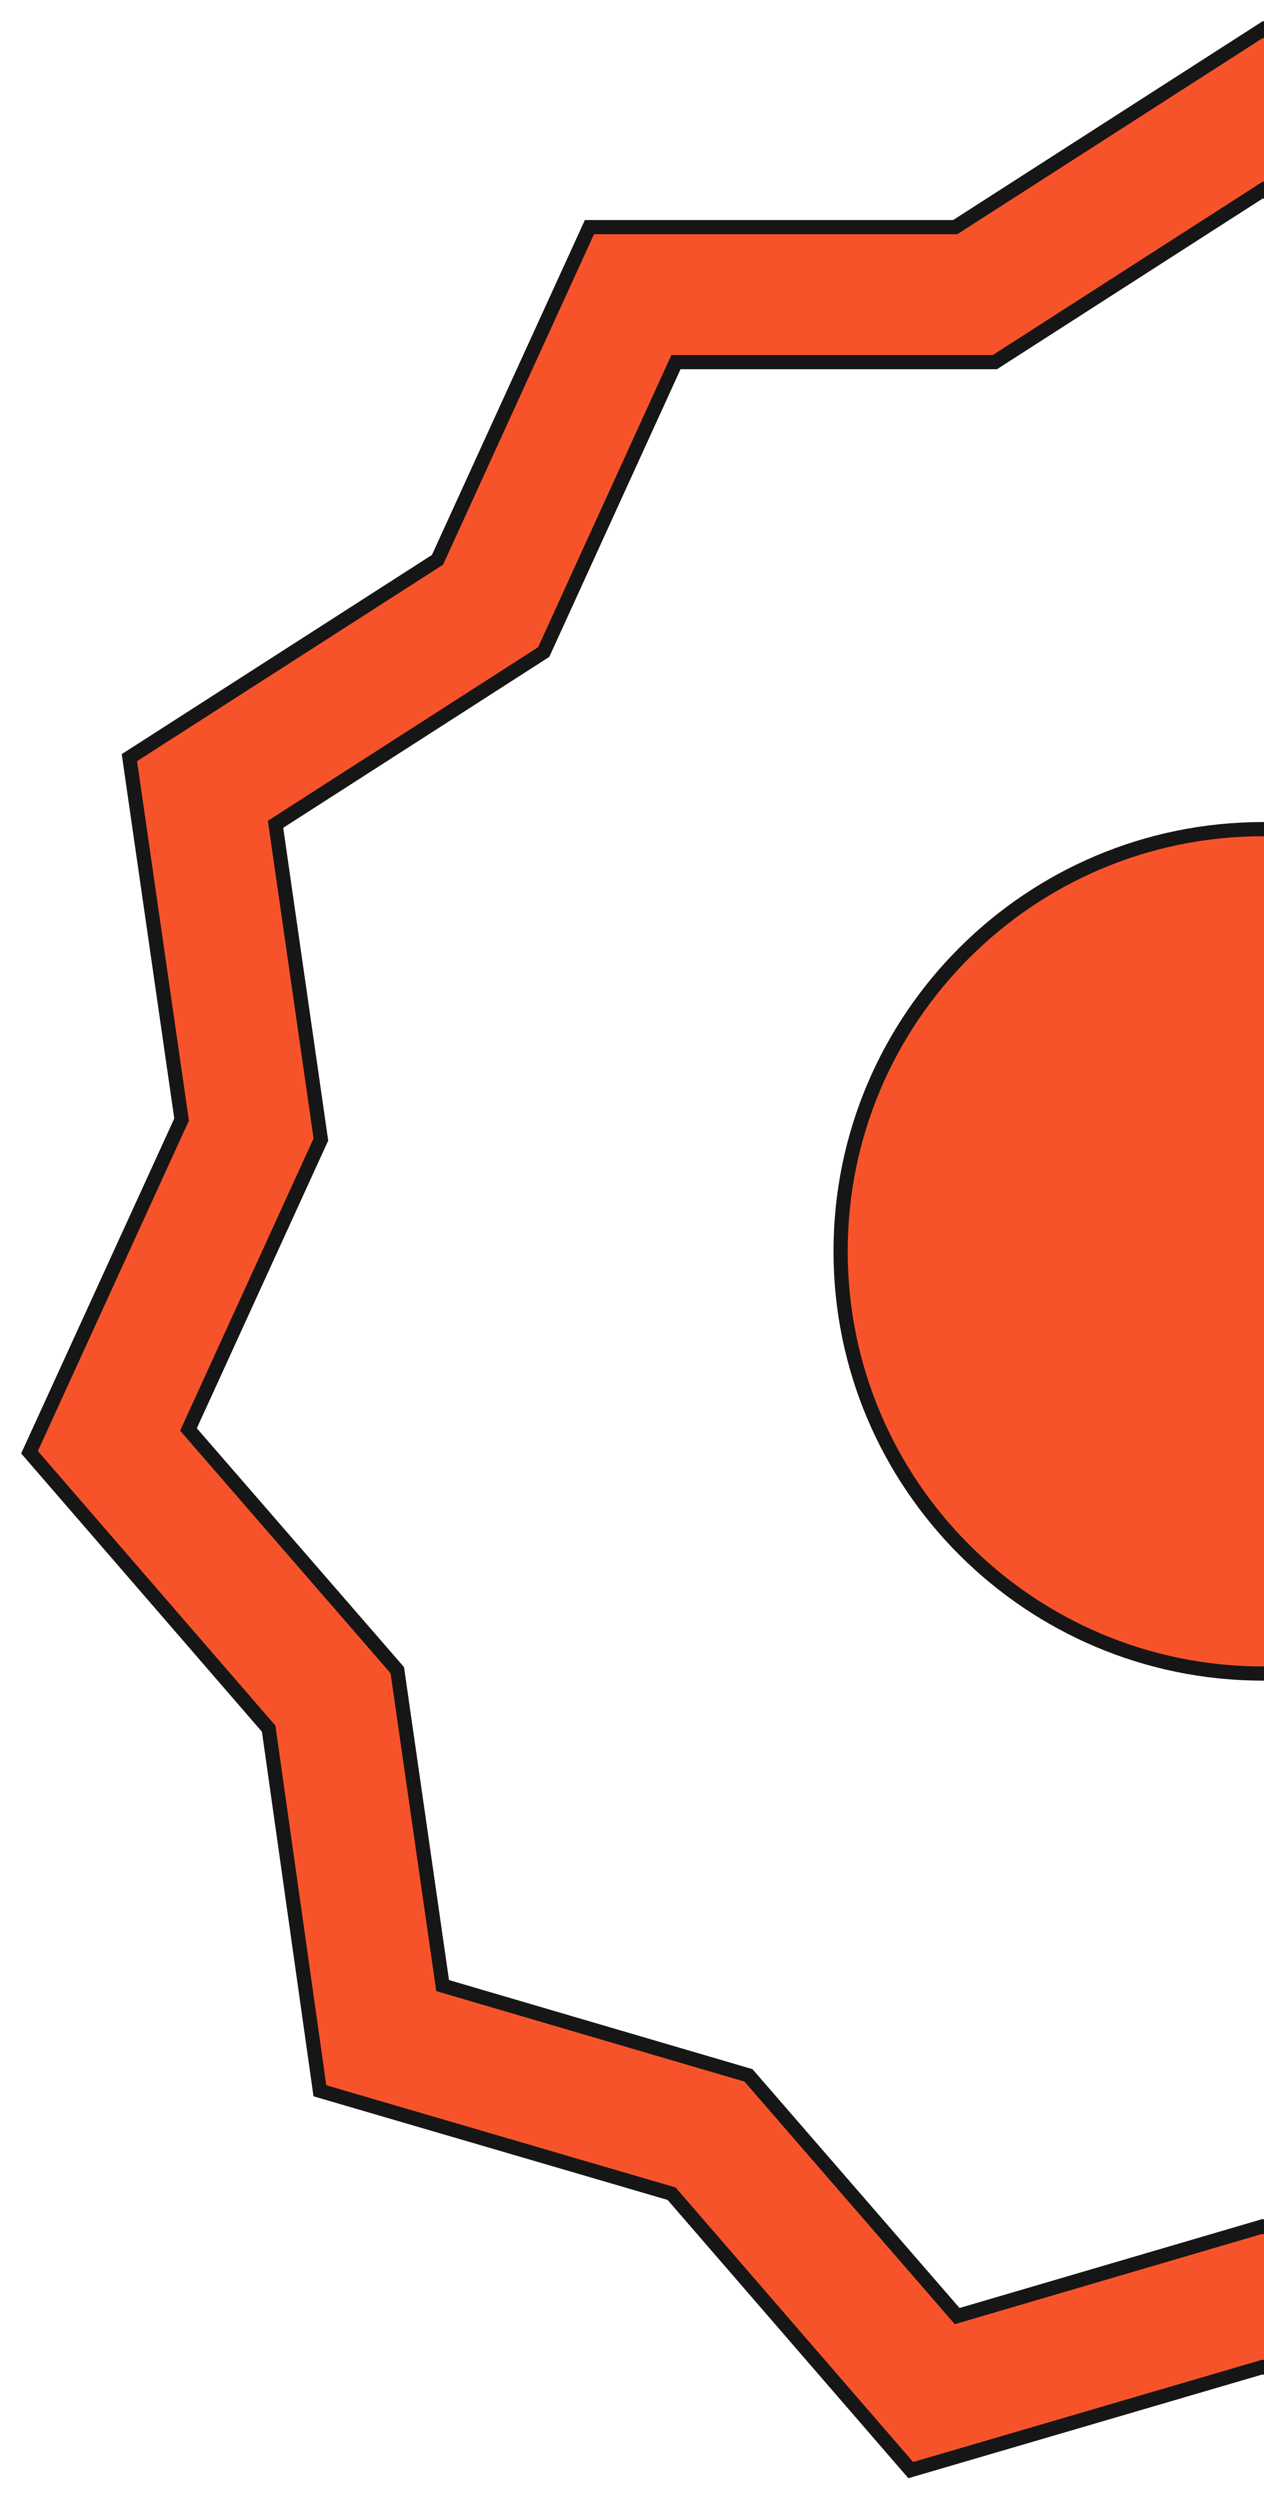 <svg width="267" height="528" viewBox="0 0 267 528" fill="none" xmlns="http://www.w3.org/2000/svg">
<path d="M340.043 521.439L340.967 521.71L341.598 520.982L391.545 463.326L464.91 441.858L465.837 441.587L465.974 440.632L476.832 365.114L526.721 307.456L527.352 306.728L526.951 305.851L495.228 236.463L506.086 160.976L506.223 160.022L505.412 159.5L441.202 118.237L409.508 48.849L409.108 47.972H408.144H331.843L267.604 6.738L266.793 6.217L265.983 6.738L201.773 47.972L125.472 47.972H124.508L124.108 48.849L92.414 118.237L28.146 159.5L27.334 160.021L27.471 160.976L38.359 236.464L6.636 305.851L6.235 306.728L6.866 307.456L56.753 365.112L67.435 440.629L67.571 441.586L68.499 441.858L141.864 463.326L191.752 520.982L192.383 521.711L193.308 521.439L266.675 499.942L340.043 521.439ZM267.097 470.363L266.675 470.24L266.253 470.364L202.184 489.176L158.394 438.669L158.106 438.336L157.683 438.212L93.497 419.37L83.982 353.19L83.919 352.754L83.631 352.421L39.812 301.914L67.599 241.085L67.782 240.684L67.719 240.248L58.205 174.098L114.477 137.955L114.848 137.717L115.031 137.316L142.788 76.487H209.71H210.15L210.521 76.249L266.793 40.105L323.006 76.248L323.377 76.487H323.818H390.741L418.586 137.318L418.769 137.717L419.138 137.954L475.293 174.097L465.779 240.248L465.716 240.684L465.899 241.085L493.686 301.914L449.867 352.421L449.579 352.754L449.516 353.19L440.001 419.37L375.815 438.212L375.393 438.336L375.104 438.669L331.285 489.177L267.097 470.363Z" fill="#F7532B" stroke="#161616" stroke-width="3"/>
<path d="M356.025 264.294C356.025 313.542 316.076 353.466 266.794 353.466C217.512 353.466 177.563 313.542 177.563 264.294C177.563 215.047 217.512 175.122 266.794 175.122C316.076 175.122 356.025 215.047 356.025 264.294Z" fill="#F7532B" stroke="#161616" stroke-width="3"/>
</svg>
